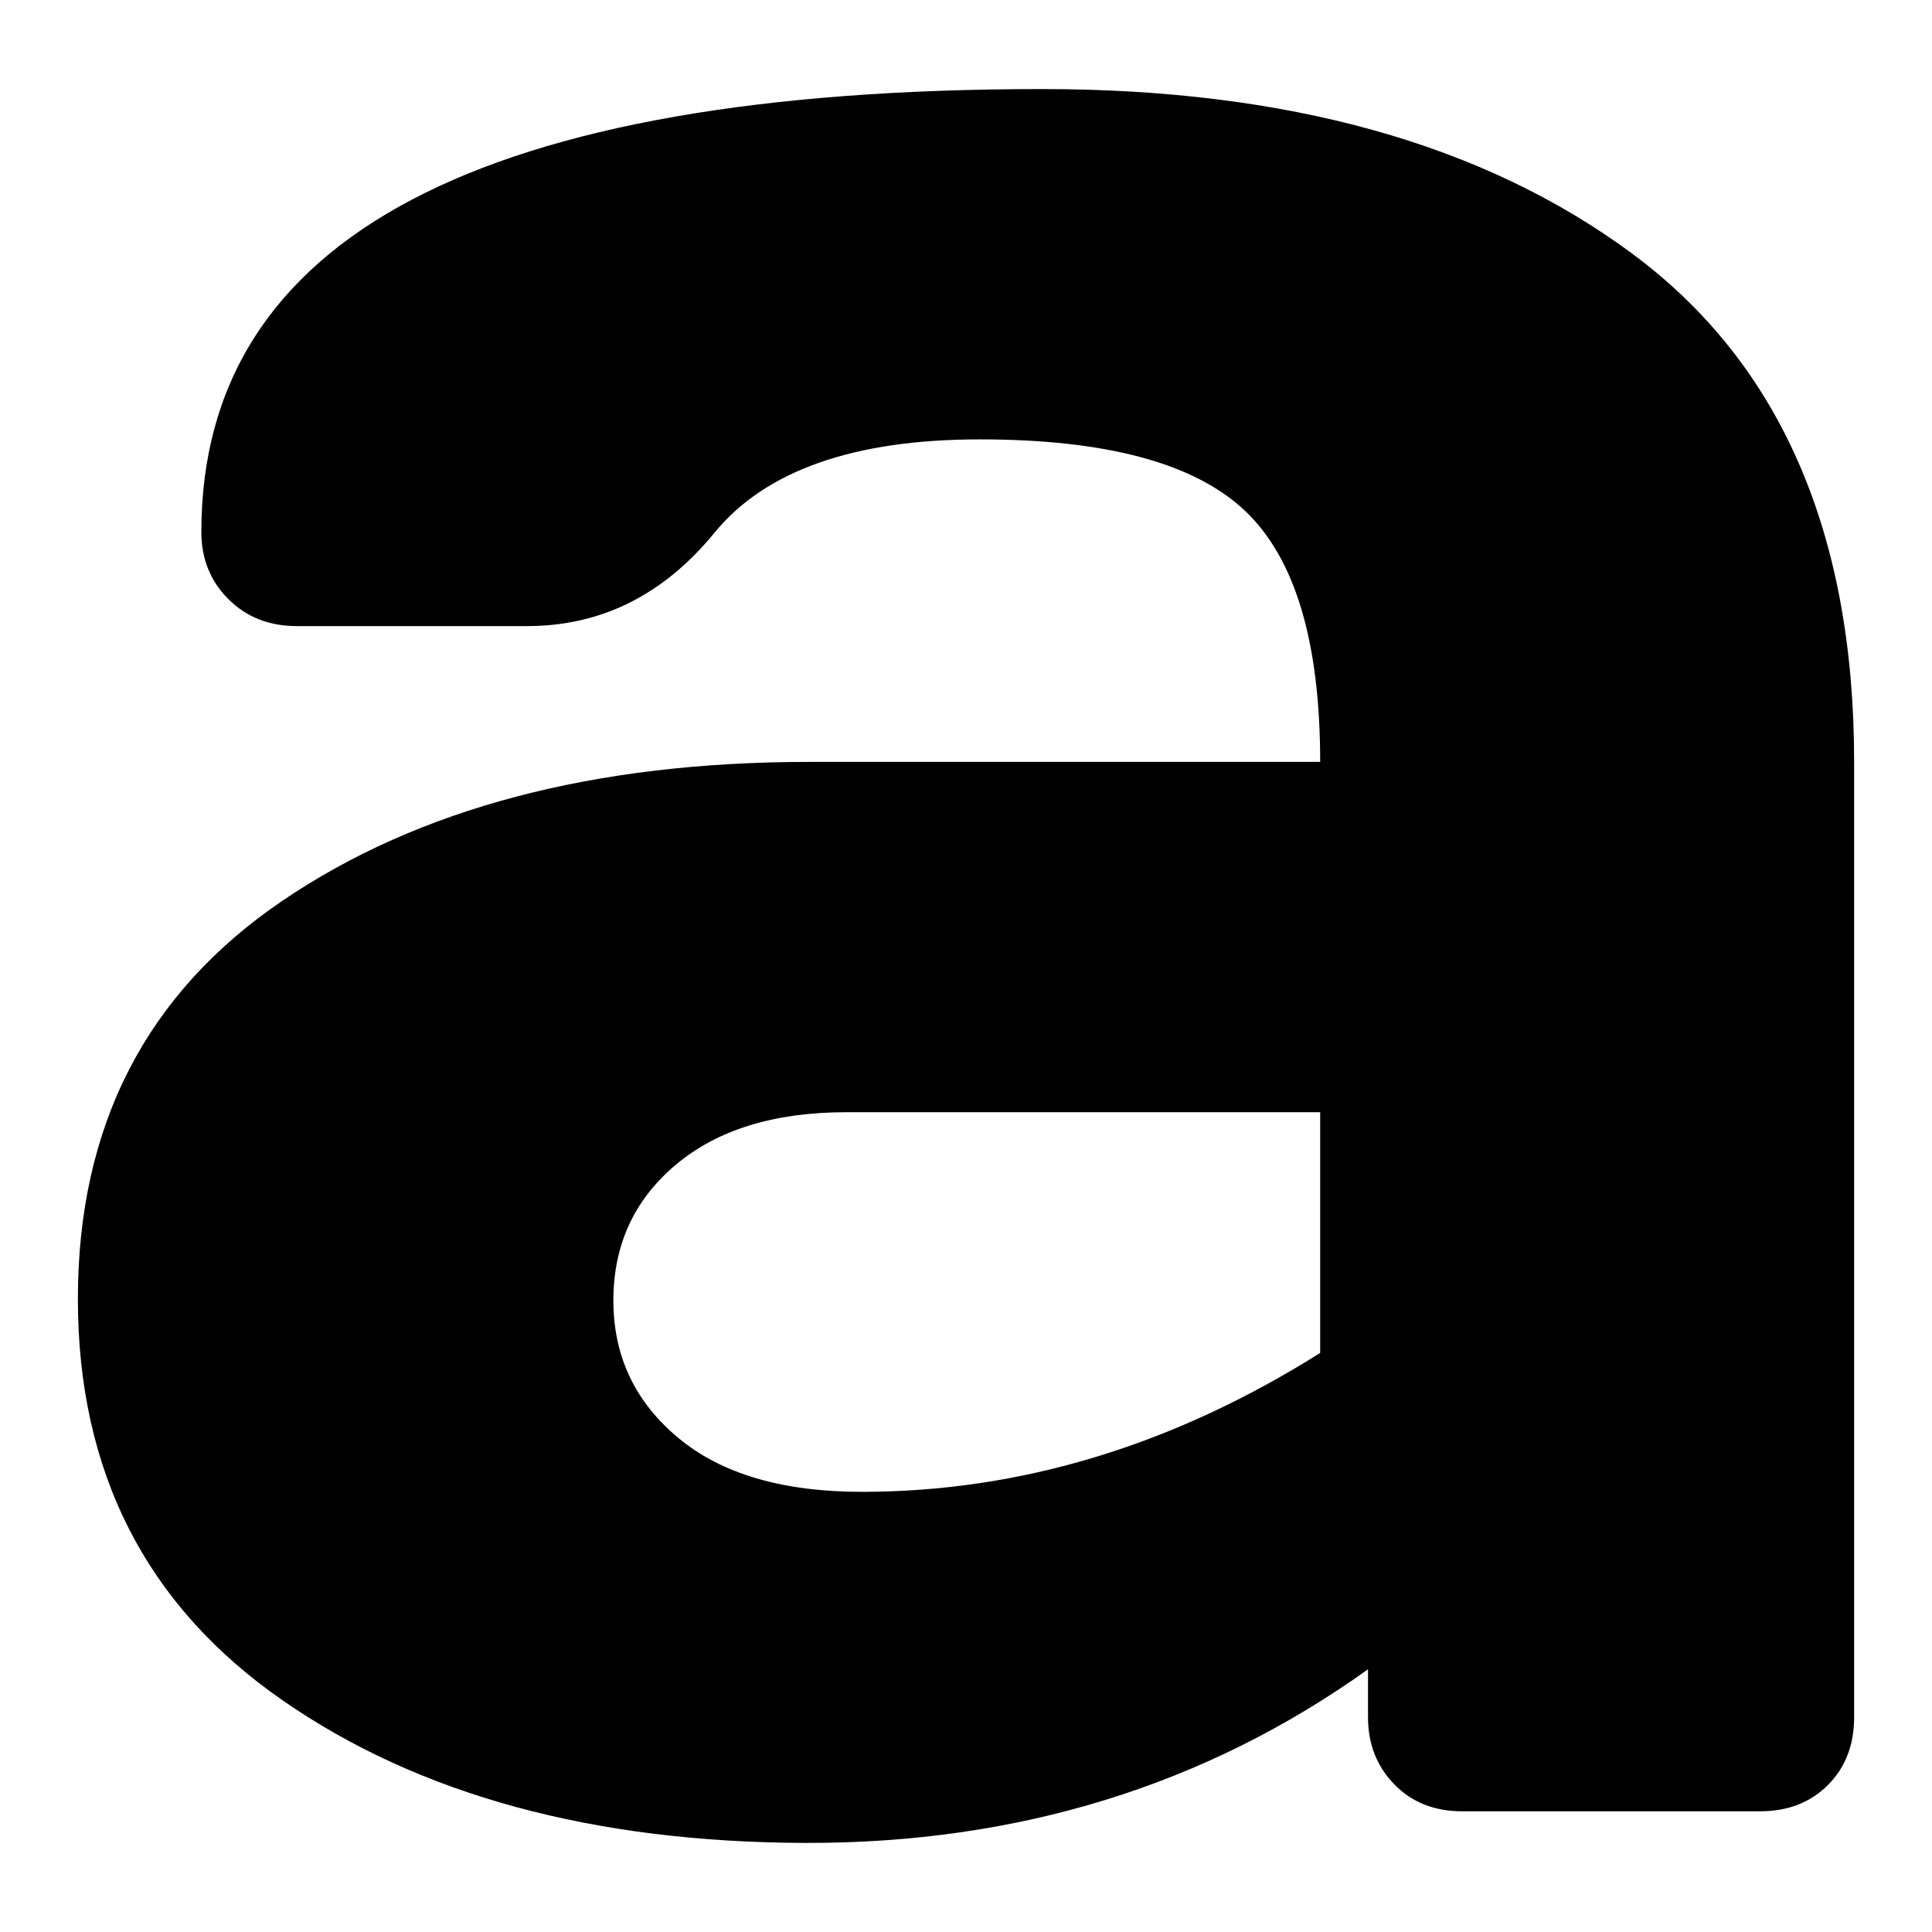 <?xml version="1.0" encoding="UTF-8"?>
<svg id="Layer_1" xmlns="http://www.w3.org/2000/svg" version="1.1" viewBox="0 0 128 128">
  <!-- Generator: Adobe Illustrator 29.1.0, SVG Export Plug-In . SVG Version: 2.1.0 Build 142)  -->
  <defs>
    <style>
      .st0 {
        fill: #616161;
      }

      .st1 {
        display: none;
      }
    </style>
  </defs>
  <g class="st1">
    <g>
      <path class="st0" d="M51.173,113.606c-.609-.089-1.734-.835-2.286-1.181-.642-.402-1.122-.835-1.643-1.379-.303-.316-.461-.432-.783-.711-.77-.667-1.453-1.55-2.221-2.224-.462-.405-1.012-.716-1.475-1.12-.709-.619-1.192-1.441-1.798-2.149-.468-.548-.931-.951-1.329-1.586-.504-.803-.997-1.68-1.414-2.533-.912-1.866-1.847-3.793-2.465-5.784-.603-1.942-1.461-4.2-1.653-6.205-.079-.829-.091-1.568-.266-2.401-.383-1.822-1.036-3.487-1.629-5.234-.312-.92-.341-1.372-.457-2.316-.286-2.33-.929-4.101-1.64-6.289-.699-2.147-1.132-4.245-1.443-6.486-.079-.566-.09-1.175-.188-1.732-.058-.333-.195-.626-.239-.969-.141-1.097-.152-2.263-.294-3.369-.163-1.268-.629-2.977-.489-4.232.022-.2.128-.417.164-.618.249-1.361.508-2.742,1.07-4.014.529-1.198,1.25-2.795,2.263-3.639.607-.506,1.808-.671,2.497-.256.188.113.308.359.437.452.103.074.27.05.357.141.067.07.052.161.09.23.05.091.194.278.272.405.037.06.123.082.149.168.038.122.001.237.038.354.351-.487.836-.888,1.322-1.238.598-.43,1.074-.674,1.789-.878,1.76-.5,3.494-.814,5.305-.328.502.135,1.368.569,1.796.623.103.013.356-.141.429.103.061.205-.272.788-.404.967-.46.625-2.236,2.15-2.988,2.239-.295.035-.6.027-.813-.199-.632.196-1.441.75-2.118.614-.218-.044-.444-.246-.686-.262-.286.235-.485.556-.773.789-.459.372-.908.476-1.492.361-.363-.072-.493-.443-.874-.445-.091-.001-.237.143-.27.221-.055.131-.112.779-.133.969-.064.579-.069,1.048-.216,1.633-.166.656-.246,1.105-.364,1.769-.257,1.448-.596,2.884-1.002,4.296-.175.607-.555,1.442-.618,2.048-.239,2.299-.348,4.672-.08,6.97.261,2.235.896,4.405,1.367,6.597.428,1.987.871,3.98,1.473,5.923.294.952.712,1.85,1.015,2.79.354,1.099.688,2.381.976,3.504.696,2.716.829,5.579,1.672,8.248.449,1.42,1.065,2.68,1.565,4.053.334.917.632,2.442,1.341,3.103,1.184,1.103,2.363,2.211,3.522,3.34,1.815,1.769,3.704,3.408,5.404,5.298.144.161.871.967.899,1.093.088.395-.333.274-.526.472-.046-.004-.098.007-.142,0l0-0ZM33.636,48.332c-.008-.014-.21-.136-.26-.184-.29-.283-.26-.42-.746-.463-.878-.078-1.321.302-1.829.943-.085.107-.762,1.101-.712,1.154.097-.061.182-.087.299-.07.141.021.226.204.32.176.075-.023.118-.479.468-.495.233-.011.29.183.358.206.074.025.183-.008.272.013.071.016.117.092.186.099.014.001.223-.008.232-.015.062-.044.089-.543.376-.691.266-.137.357.067.457.066.066-.001.487-.219.537-.281.059-.073.08-.392.043-.458Z"/>
      <path class="st0" d="M25.857,77.232c.037-.139.228-.445.242-.559.011-.082-.043-.137-.013-.26.029-.118.205-.301.218-.389.009-.059-.094-.111-.113-.178-.022-.078.125-.379.168-.476.028-.062.137-.206.137-.219-.001-.027-.197-.083-.172-.241.007-.044.075-.118.066-.131-.015-.02-.143-.001-.144-.159-.001-.147.176-.418.205-.61.008-.053-.034-.116-.019-.2.013-.075.126-.199.126-.222-0-.028-.069-.079-.083-.124-.03-.099.222-.428.292-.53.168-.245.534-.594.649-.809.145-.269.178-.982.592-1.011.312-.022.363.262.53.253.021-.001.054-.198.307-.128.12.033.046.086.074.174.018.056.095.031.105.111.029.229-.154.337-.145.552.133-.11.191-.35.406-.321.308.042-.024.446-.016.48.012.052.241.057.232.236-.003.051-.046.31-.064.358-.027.075-.198.297-.194.332.002.018.074.088.08.088.046.001.217-.262.256-.286.296-.18.412.345.26.535.293-0.0.148.184.141.372-.004.095-.019.464.035.501.035.024.109.008.151.027.152.068.204.166.239.33l-.104.938c.267-.015.215.341.254.387.009.011.174.035.233.087.173.154.098.413.118.611.025.247.086,1.184.162,1.331.523,1.015.333,2.614.595,3.743.044.192.132.315.185.49.076.25.09.622.169.826.037.094.161.2.211.322.146.359.201.735-.06,1.057-.216.266-.363.14-.552.23-.052.025-.137.204-.195.267-.058.064-.272.223-.285.248-.101.204-.146,1.253-.126,1.512.005.069.022.217.046.274.027.065.539.41.648.49.313.228.741.576,1.148.632.26.036.456-.125.753.098.067.05.391.54.412.619.082.318-.103.599-.402.702-2.17.749-3.42-1.412-4.088-3.075-.281-.7-.636-1.843-.684-2.587-.028-.426.069-.863.146-1.275.022-.115.138-.479.136-.539-.003-.058-.137-.227-.166-.328-.058-.203-.005-.48-.044-.623-.004-.014-.149-.108-.194-.17-.187-.26-.07-.432-.134-.648-.049-.166-.211-.035-.331-.025-.302.027-.545-.163-.614-.453-.018-.076.005-.162-.015-.233-.016-.054-.106-.107-.142-.178-.058-.112-.047-.234-.091-.336-.13-.298-.53-.51-.435-.934l-.372.323c-.174.065-.335-.059-.288-.252.041-.17.63-.988.589-1.031-.13.204-.376.02-.39.036-.006.007-.009.117-.054.177-.116.153-.21.034-.324.011-.122-.024-.169.086-.262-.153,0,0,0-.071 0-.071Z"/>
      <path class="st0" d="M65.247,47.904c-.046-.028-.9.213-1.046.239-.359.065-1.155.188-1.491.147-.37-.045-.371-.28-.547-.476-.077-.085-.079.045-.124.086-.189.172-.827.54-1.07.567-.211.024-.455-.027-.667.008-.413.069-.525.413-1.147.347-.406-.043-.313-.102-.784-.038-.36.049-.578-.124-.895-.167-.461-.063-.971.454-1.45.456-.535.002-1.136-.311-1.263-.856-.358.16-.616.322-1.02.185-.18-.061-.65-.358-.79-.49-.054-.052-.187-.264-.204-.267-.211-.033-.337.323-.456.465-.432.513-1.259,1.038-1.868.48-.183-.168-.261-.567-.34-.62-.032-.022-.69-.246-.743-.253-.081-.01-.465-.012-.516.019-.352.557-.652,1.065-1.267,1.364-.35.17-.646.272-1.028.149-.377-.121-.734-.333-.764-.765-.01-.147.057-.575.089-.732.044-.22.108-.359.268-.514.488-.477,1.141-.959,1.742-1.28,1.293-.692,2.612-1.323,3.925-1.978,1.715-.855,3.185-1.704,5.101-2.117,3.007-.648,7.584-.528,10.258,1.134.955.593,1.756,1.841,1.332,2.989-.198.537-.559.766-.839,1.188-.062.093-.071.186-.128.263-.07.095-.57.448-.694.515-.474.253-.895.359-1.402.119-.126-.06-.148-.154-.171-.168v0Z"/>
      <path class="st0" d="M53.769,70.121c-.004-.004.001-.067-.021-.103-.071-.033-.102-.234-.175-.218-.063.014.1.364.053.427-.179-.019-.257-.337-.46-.158-.137.12-.026.256-.037.265-.04.031-.26-.064-.338-.071-.474-.044-.843-.025-1.335-.123-1.817-.362-3.856-.947-5.545-1.673-.688-.296-1.524-1.167-1.299-1.973.044-.159.325-.586.326-.621.001-.06-.104-.175-.131-.248-.107-.296-.18-.608-.142-.926.038-.316.602-.791.89-.923,2.344-1.073,4.567.206,6.854.612.878.156,1.607.139,2.462.454.269.099.343.05.612.099.549.099.64.316,1.047.588.218.146.54.256.741.397.141.099.621.627.675.783.118.338-.036.598.026.898.062.299.409.54.45.901.057.509-.366.651-.633.987.395.381.584.959.726,1.48.05.182.156.522.161.695.016.562.052.452.196.939.239.806.25,1.712.489,2.498.254.838.36,1.051.452,1.965.058.571.386,1.797-.49,1.894-.609.067-.573-.706-.657-1.102-.13-.604-.273-1.187-.426-1.778-.073-.28-.153-.582-.2-.866-.019-.111.016-.235-.012-.343-.042-.158-.522-.769-.649-1.058-.042-.095-.071-.296-.109-.354-.035-.052-.964-.468-1.12-.552-.285-.153-.633-.345-.899-.523-.156-.105-.749-.536-.842-.651-.065-.08-.058-.363-.087-.481-.055-.224-.236-.927-.332-1.09-.094-.16-.209-.033-.221-.045Z"/>
      <path class="st0" d="M95.337,54.514c-.046.049.084.287-.235.282-.104-.001-.583-.351-.657-.445-.419-.531-.959-1.497-1.027-2.173-.038-.381.034-.769.028-1.147-.237-.073-.481-.109-.716-.191-.275-.095-.637-.352-.87-.41-.148-.036-.37-.02-.522-.047-.667-.121-1.69-.361-2.207-.815-.099-.087-.292-.38-.339-.408-.061-.036-.171-.01-.251-.033-.474-.14-1.333-.463-1.652-.837-.084-.099-.259-.435-.359-.454-.039-.008-.14.031-.209.03-.291-.001-.206.015-.451.079-.383.1-1.38-.243-1.691-.5-.203-.168-.101-.224-.123-.408-.012-.096-.069-.16-.067-.295.002-.112.041-.237.094-.336.151-.282,1.212-.956,1.535-1.061.35-.114.613-.071.948-.119.749-.107,1.248-.204,2.033-.175,1.484.055,2.846.059,4.275.525,1.386.452,2.814.995,3.936,1.931,1.336,1.114,2.68,2.081,2.002,4.026-.468,1.343-.825,1.835-2.089,2.498-.229.12-.718.399-.946.441-.073.013-.406.006-.439.041Z"/>
      <path class="st0" d="M64.784,99.323c.894-.062,1.641.479,2.469.745.789.255,1.5.197,2.247.42.553.165.909.37,1.163.899.045.095.131.07.086.237-.035.13-.3.384-.411.48-.386.337-.93.729-1.445.795-.148.019-.287-.007-.442.02-.361.064-.589.306-.899.452-.275.13-1.345.377-1.644.386-.201.006-.454-.111-.675-.091-.181.017-.486.208-.71.232-.847.093-1.943-.11-2.749-.381-.369-.124-.766-.461-1.154-.393-.176.031-.389.177-.58.202-.395.05-1.262-.358-1.443-.719-.21-.418-.149-.776.098-1.159.178-.275.406-.313.711-.391,1.235-.316,2.651-.4,3.665-1.206.386-.307,1.221-.494,1.712-.528Z"/>
      <path class="st0" d="M69.032,92.709c-.104.083-.241.274-.384.38-.585.432-1.045.386-1.662.614-.248.092-.344.232-.548.341-.281.15-.51.096-.802.158-.458.097-1.19.886-1.63,1.179-.212.142-.427.166-.628.261-.189.089-.328.336-.56.364-.35.042-.799-.087-1.05-.339-.408-.41-.643-.709-1.162-1.043-.722-.465-1.484-.562-1.542-1.622-.024-.441.204-.551.518-.8.664-.526,1.247-.88,2.124-.562.249.09.362.271.534.355.175.086.533.064.771.153.181.068.368.202.515.324.388-.069.857-.217,1.246-.235.19-.009.396.06.561.027.091-.019.212-.115.311-.151,1.081-.391,2.436-.903,3.463-.129.111-.04.23-.024.343-.048.271-.058,1.056-.503,1.131.042.022.163-.519.473-.671.523-.229.075-.71.073-.878.207v-0Z"/>
      <path class="st0" d="M76.339,44.53c1.236-.122,4.094.161,3.718,2.012-.072.354-.76,1.213-1.09,1.363-.581.265-1.153.067-1.751.098-.288.015-.57.119-.852.143-.394.034-.692-.065-1.067-.106-.599-.065-1.396-.035-1.883-.428-.248-.2-.58-.617-.745-.891-.074-.123-.039-.269.034-.387.041-.066.403-.448.478-.518.57-.528,2.38-1.21,3.157-1.287h-0Z"/>
      <path class="st0" d="M59.307,84.139c.203-.026.427.084.56.239.095.11.304.652.294.791-.014.181-.18.465-.173.614.005.125.148.351.171.544.067.561-.153.756-.32,1.224-.129.362-.284.981-.311,1.36-.047.652.144,1.75-.443,2.188-.312.233-.578.19-.936.082-.227-.068-.293-.15-.393-.354-.348-.712-.215-1.24-.181-1.985.075-1.671.066-2.431.917-3.919.178-.312.421-.735.816-.785Z"/>
      <path class="st0" d="M96.575,57.361c.011.009-.011.065.021.066.041-.065.161-.072.199-.121.066-.084-0-.246.147-.315.277-.129.375.088.409.32.064.433.199.824.224,1.269.069,1.262.103,2.544.139,3.807.008.28.094.81-.007,1.057-.022.054-.092.083-.099.151-.025.247.216.713.215.961-.002.26-.305.366-.48.158-.089-.106-.303-.644-.366-.807-.69-1.766-.832-3.441-.684-5.325.016-.209.081-1.088.194-1.193.024-.022.053-.056.087-.029Z"/>
      <path class="st0" d="M82.827,42.946c.027.023.12.03.171.06.162.093.159.205.124.378-.039.193-.429.957-.547,1.16-.303.521-.747,1.059-1.285,1.346-.175.093-.73.321-.904.301-.154-.018-.267-.308-.273-.444-.009-.193.156-.376.173-.505.023-.171-.079-.536-.063-.665.005-.039.293-.685.318-.715.058-.069.184-.123.273-.123.079 0.0.122.071.155.055.054-.026.345-.521.444-.625.1-.106.24-.215.354-.321.303-.28.349-.052.493-.077.079-.014.102-.128.282-.093.225.044.212.207.285.269Z"/>
    </g>
  </g>
  <g class="st1">
    <path d="M126.864,60.321c-1.265,1.536-2.686,2.933-4.019,4.408-3.03,3.352-4.925,5.834-8.947,8.191-2.053,1.203-7.149,4.035-9.115,1.695-1.299-1.546.522-3.732,1.164-5.238,1.762-4.132.692-9.601.438-14-.343-5.916-.964-16.652,2.431-21.675.925-1.369,2.117-2.154,3.541-2.931,1.274-.695,2.663-1.355,4.01-1.889l1.675,2.737c-1.55,1.195-3.578,1.669-5.208,2.687-2.792,1.744-2.497,4.733-2.752,7.631-.101,1.149-.396,2.282-.283,3.449,1.319-1.102,2.879-1.854,4.431-2.573,1.18-.546,2.499-1.16,3.746-1.516.565-.161,1.158-.211,1.706-.427l.995-4.515c.497,1.143,1.051,2.263,1.528,3.416.245.592,1.12,2.589,1.106,3.087-.008.29-.232.901-.194,1.132.012.076.722,1.057.845,1.278,1.361,2.438,2.153,6.957,1.2,9.615-.758,2.114-2.052.725-2.564-.641-.652-1.738-.231-4.382-.958-5.798-.057-.111-.088-.24-.249-.213-.428,1.559-.841,3.149-1.421,4.659-.376.977-.9,1.814-1.276,2.78-.084.393.225.637.363.975.714,1.75.335,3.801.269,5.628-.019.532.02,1.071.003,1.603.163.182,1.152-1.067,1.278-1.174l5.726-7.785c.269,1.39.443,2.819.459,4.237l.074.172v.996l-0-0ZM119.396,43.681c-.178-.183-3.456,1.924-3.863,2.145-1.719.934-3.711,1.637-5.662,1.84l.495,11.943,1.492-1.601c.836-.898,2.113-1.111,2.715-2.191,1.112-1.994,1.894-4.968,2.799-7.157.235-.569,2.233-4.764,2.024-4.98ZM115.557,61.032c-.363.026-.842-.012-1.136-.251-.221-.179-.14-.442-.526-.237-.128.068-1.079.799-1.213.92-.728.659-1.389,1.985-2.136,2.699.054,2.062-.175,3.79-1.261,5.566-.393.642-1.013,1.264-1.349,1.922-.115.226-.246.416-.201.687.158.158,1.83-.692,2.11-.841,1.778-.95,3.811-2.443,5.45-3.652.216-.159.498-.345.69-.519,1.155-1.051.197-1.251-.198-2.293-.46-1.211-.303-2.736-.229-4.002Z"/>
    <path d="M1.136,67.29c1.161-.68,1.793-1.848,3.306-1.777,2.304.108,1.425,1.686,1.124,3.113-.381,1.806-.278,4.1-.163,5.952.174,2.793.59,5.572,1.152,8.306l.091.12c.798-.609.719.262.553.839-.249.869-.321.598-.302,1.613.017.878-.021,1.759 0,2.637l-.146,1.881-.296-.52c-2.123-5.046-3.974-10.561-4.669-16.025-.116-.912-.221-1.809-.084-2.726l-.283.142-.144-2.167-.141-.606v-.782 0Z"/>
    <path d="M17.635,106.544l-3.342-3.948.035-.105c.193.121,1.039,1.209,1.138,1.209h1.102c-.424-.852-1.252-1.497-1.352-2.489l-1.567.462-1.418-1.92c2.727-1.454,5.813-2.032,8.745-2.95-.021.743-.303,1.63-.674,2.276-.34.592-.532.553-1.138.782-.565.214-1.164.396-1.744.568-.08.084.303.324.392.425.653.738,1.401,1.858,1.913,2.709.158.263.48.626.326.918l.425.107c-.253.142-.345.241-.496.461.209.084.496.11.692.197.075.034.182.066.09.158-.074.075-1.263.081-1.566.177-.421.134-.468.506-.785.709-.189.121-.399.116-.565.252,0,0-.213,0-.213-0Z"/>
    <path d="M66.56,1.013c-.726,1.551-1.229,3.205-1.542,4.894-.108.58-.451,2.493-.295,2.953.048.142.31.128.273.331-1.025-.132-2.033.005-3.058.001.05-2.777.674-5.52,1.423-8.178,0,0,3.2,0,3.2 0Z"/>
    <path d="M61.44,1.013c-.143.89-.581,1.955-1.547,2.187-.319.077-1.073.146-1.372.057-.155-.046-.338-.248-.528-.325-.625-.254-1.315-.355-1.935-.625-.123-.054-.916-.468-.947-.512-.031-.045.012-.143.069-.178,1.947-.261,3.907-.493,5.874-.529l.172-.074h.213Z"/>
    <path d="M14.719,60.889c.625-.052,1.021.506,1.42.892l.997,1.313c-.151-1.504-.042-3.146.237-4.635.203-1.082.571-2.588,1.636-3.129,1.493-.759,1.607,1.589,1.541,2.536-.017.251-.124.535-.14.785-.14,2.215-.066,4.44.142,6.648.114.103,1.172-.946,1.317-1.065,1.313-1.073,4.137-3.264,5.817-1.981.363.278.529.561.348,1.035-.396,1.034-2.717,2.272-3.636,2.977-1.287.987-2.269,2.354-3.707,3.135-.034,3.246.116,6.497.677,9.696.087.117.106.034.178-.038.733-.735,1.912-2.612,2.725-3.035.605-.315,1.211-.031,1.311.637.154,1.033-.935,2.99-1.462,3.905-.528.918-1.167,1.767-1.706,2.678.82,1.832,2.429,3.659,2.923,5.61.434,1.714-1.18,1.632-2.323,1.114-3.018-1.368-5.851-6.994-6.595-10.117-1.514-1.207-2.981-2.513-3.986-4.192l-.769-1.683c-.043,3.414,1.781,6.693,3.525,9.523,1.87,3.034,3.8,5.617,6.805,7.631.964.646,2.912,1.489,3.606,2.297.601.7.042.73-.567.461l.07.355c-.465-.156-.439.254-.709.326-.211.056-3.007-.984-3.392-1.167-3.535-1.681-8.057-7.442-9.991-10.845-5.327-9.371-2.742-19.265,3.125-27.62,1.383-1.969,5.236-6.487,7.878-6.211.316.033.289.159.436.203.315.096.706-.098,1.019.261.46.527-.161,1.05-.537,1.387-1.109.992-2.204,1.619-3.27,2.774-2.056,2.226-3.592,4.84-4.941,7.538ZM16.283,75.61c-.229-1.921-.12-3.863-.139-5.798-.006-.671-.111-1.35-.073-2.058.015-.28.173-.65.14-.919-.03-.251-.686-.963-.865-1.275-.41-.717-.651-1.593-.891-2.38l-.234-1.436c-1.211,3.27-2.533,6.61-2.489,10.169,1.596-.331,2.686,1.216,3.624,2.242,0,0,.925,1.456.925,1.456Z"/>
    <path d="M17.065,22.204c.168,1.084.418,2.157.559,3.246.144,1.114.257,2.278.297,3.4.122,3.364.143,7.315,0,10.673-.1,2.357-.517,4.811-1.282,7.039-1.38,4.019-2.768,4.981-6.467,2.268-2.013-1.477-3.677-3.431-5.701-4.897l-.062-.142,1.312-3.523c2.596,1.899,4.854,4.194,7.112,6.471.062.081.083.089.143 0.0.174-.26.372-1.396.439-1.765.592-3.251.689-7.296.875-10.645.121-2.177.381-4.839.288-6.971-.012-.267-.077-.959-.145-1.19-.037-.126-.594-.15-.568-.228.703-.926,1.411-1.858,2.167-2.74.216-.252.599-.757.816-.946.08-.07.118-.053.216-.049Z"/>
    <path d="M106.597,81.584c-.073.854.374,1.738-.502,2.307-.563.367-1.512.18-1.628-.57-.157-1.013.072-2.715.741-3.516,1.663-1.994,5.542-2.682,7.862-1.531.312.155,1.049.782,1.245.818.498.092,1.554-.055,2.133-.071.435-.012.759.087,1.257-.016.543-.112.394-.348.74-.54.488-.272,1.216-.066,1.302.529.093.646-.392,1.443-.992,1.701-.327.14-1.226.268-1.419.43-.162.136-.362.827-.604,1.103-.36.409-.997.456-1.25.741-.112.126-.135.324-.237.474-1.951,2.871-4.347,4.57-7.998,3.784-.957-.206-3.163-1.129-2.144-2.406.348-.436.688-.207.994-.428.125-.09.188-.282.318-.393.8-.686.921-.494.572-1.703-.02-.068-.237-.888-.39-.711l0-0ZM109.583,80.446h-1.351v1.529c0,.084.151.533.249.532.184-.001,1.283-1.877,1.102-2.061ZM114.703,81.156c-.123-.211-.475-.214-.698-.261-.407-.086-1.544-.302-1.896-.234-.238.046-.807.915-.677,1.064l3.271-.57ZM112.57,83.077c-.081-.076-1.872.532-2.118.621-.069.025-.212-.015-.156.124.065.16,1.067.781,1.23.739.196-.05.662-1.058.932-1.206,0,0,.112-.278.112-.278ZM109.654,85.281c.084-.116-.598-.565-.71-.639.085.484.117.894.71.639ZM107.663,85.352c-.197-.962-.769-.183-.29-.031.094.03.192.038.29.031Z"/>
    <path d="M122.668,84.428c.219-.087.735.305.768.472.012.062-.303.885-.359,1.039-.326.908-.713,1.796-1.084,2.685-.199.248-.266-.548-.39-.569-.251.767-.215,1.683-.443,2.437-.22.725-.86,1.834-1.227,2.542-.446.861-.957,1.691-1.39,2.558l-.141-.035c-.336-4.488-.184-9.165,1.695-13.31.617-1.361,1.433-2.629,2.065-3.98.997-2.131,1.782-3.963,3.038-5.993.467-.754.953-1.541,1.522-2.21-.081,1.054-.212,2.107-.367,3.153-.207,1.395-.464,3.356-.875,4.671-.352,1.125-1.196,2.511-1.685,3.648-.409.949-.778,1.919-1.125,2.892v0Z"/>
    <path d="M35.413,18.934c.039.054-.352.382-.477.41-.492.111-1.869-.012-2.382-.148-.129-.034-.571-.215-.629-.313-.199-2.781-1.284-5.404-1.387-8.198l3.56-2.133.284,4.194c1.036-1.109,2.148-2.361,3.455-3.158.263-.16.567-.248.814-.395.591-.351.997-1.009,1.769-.921.475.055,1.33.526,1.028,1.088-1.614,1.717-3.592,3.298-4.856,5.313-.411.655-.714,1.488-1.192,2.08-.129.16-.496.428-.525.475-.044.072.261,1.55.356,1.64.057.055.175.059.181.067Z"/>
    <path d="M44.593,4.077l3.371-.936c1.181,2.424,1.992,5.032,2.288,7.725l-.043.065c-.251.228-1.663.562-2.04.597-.275.025-1.461.071-1.596-.092-.388-2.061-.778-4.001-1.487-5.98-.08-.224-.574-1.263-.492-1.379Z"/>
    <path d="M101.498,13.436c.072.053.206.041.288.102.179.134,1.289.947,1.326,1.022.063.126-.276.192-.354.214-.249.069-.523.113-.783.106-.02.014.037.092.07.107.074.035.855.163.962.162.188-.002.415-.124.579-.124.255 0,1.021.795,1.274.993-1.193,1.992-3.937,1.437-5.567.3-2.043-1.425-2.229-4.044-2.793-6.273.049-.052.542.271.634.326,1.561.934,2.931,2.009,4.365,3.066ZM101.263,13.458c-.555.02-1.098-.001-1.635-.142.479.617.46.823,1.157.267,0,0,.478-.125.478-.125Z"/>
    <path d="M70.259,7.911c-.035-.213.15-.337.283-.463.397-.376.966-.673,1.384-1.034l1.471-4.68c.349-.013,2.79.366,2.877.483.054.073.027.156.016.236-.058.434-.405,1.255-.535,1.745-.262.985-.484,1.981-.726,2.971.468.526.698,1.215,1.243,1.667.101.195-.231.312-.376.338-.852.154-2.586-.474-3.398-.835-.223-.099-.871-.538-1.01-.56-.178-.028-.297.143-.401.122-.097-.02-.135-.192-.28-.191-.102.001-.529.223-.547.2Z"/>
    <path d="M22.658,16.521c.161-.03.473.595.596.739,1.097,1.292,3.328,2.299,4.88,3.014.189.087.896.286.951.328.369.277-.373,1.07-.606,1.246-.442.334-.992.505-1.548.41-.433-.074-2.218-.936-2.732-1.179-1.4-.663-2.623-1.424-3.648-2.608.33-.274,1.835-1.9,2.107-1.95Z"/>
    <path d="M86.171,5.011c.096.096.278,1.549.3,1.798.093,1.041.071,2.086.068,3.131-.001.224.13.321-.004.556-.389.679-2.069.101-2.396-.503-.068-1.964-.144-3.933-.583-5.852,0,0,2.615.869,2.615.869Z"/>
    <path d="M78.578,2.72c.926.166,1.848.404,2.736.712.404.915,1.013,1.838,1.352,2.773.182.502.459,1.171-.351,1.138-.95-.039-1.661-.488-2.138-1.281-.617-1.025-1.051-2.273-1.599-3.343Z"/>
    <path d="M71.04,1.369c.033.137-.05.137-.119.2-.6.546-2.219,1.596-2.96,1.946-3.005,1.42-2.255-1.306-.639-2.417,1.246-.009,2.48.176,3.718.27Z"/>
  </g>
  <path d="M18.707,112.641c-9.032-6.27-13.547-15.132-13.547-26.583,0-11.45,4.515-20.243,13.547-26.378,9.031-6.135,20.669-9.202,34.915-9.202h33.843c0-7.975-1.671-13.53-5.01-16.665-3.341-3.135-9.186-4.703-17.535-4.703s-14.211,2.063-17.585,6.186c-3.374,4.125-7.514,6.185-12.422,6.185h-15.234c-1.84,0-3.358-.596-4.55-1.789-1.193-1.191-1.789-2.674-1.789-4.448 0-19.562,18.572-29.343,55.721-29.343,16.221,0,29.242,3.629,39.057,10.889,9.815,7.259,14.723,18.49,14.723,33.688v63.288c0,1.84-.579,3.34-1.739,4.499-1.16,1.16-2.658,1.738-4.499,1.738h-19.731c-1.841,0-3.341-.596-4.499-1.79-1.16-1.191-1.739-2.673-1.739-4.447v-3.17c-10.771,7.703-23.193,11.535-37.268,11.502-14.076-.036-25.629-3.186-34.66-9.458ZM44.778,77.164c-2.76,2.318-4.14,5.316-4.14,8.997,0,3.68,1.431,6.714,4.294,9.099,2.863,2.387,6.918,3.578,12.167,3.578,10.496,0,20.619-3.067,30.366-9.202v-15.949h-31.389c-4.772,0-8.537,1.16-11.298,3.476Z"/>
</svg>